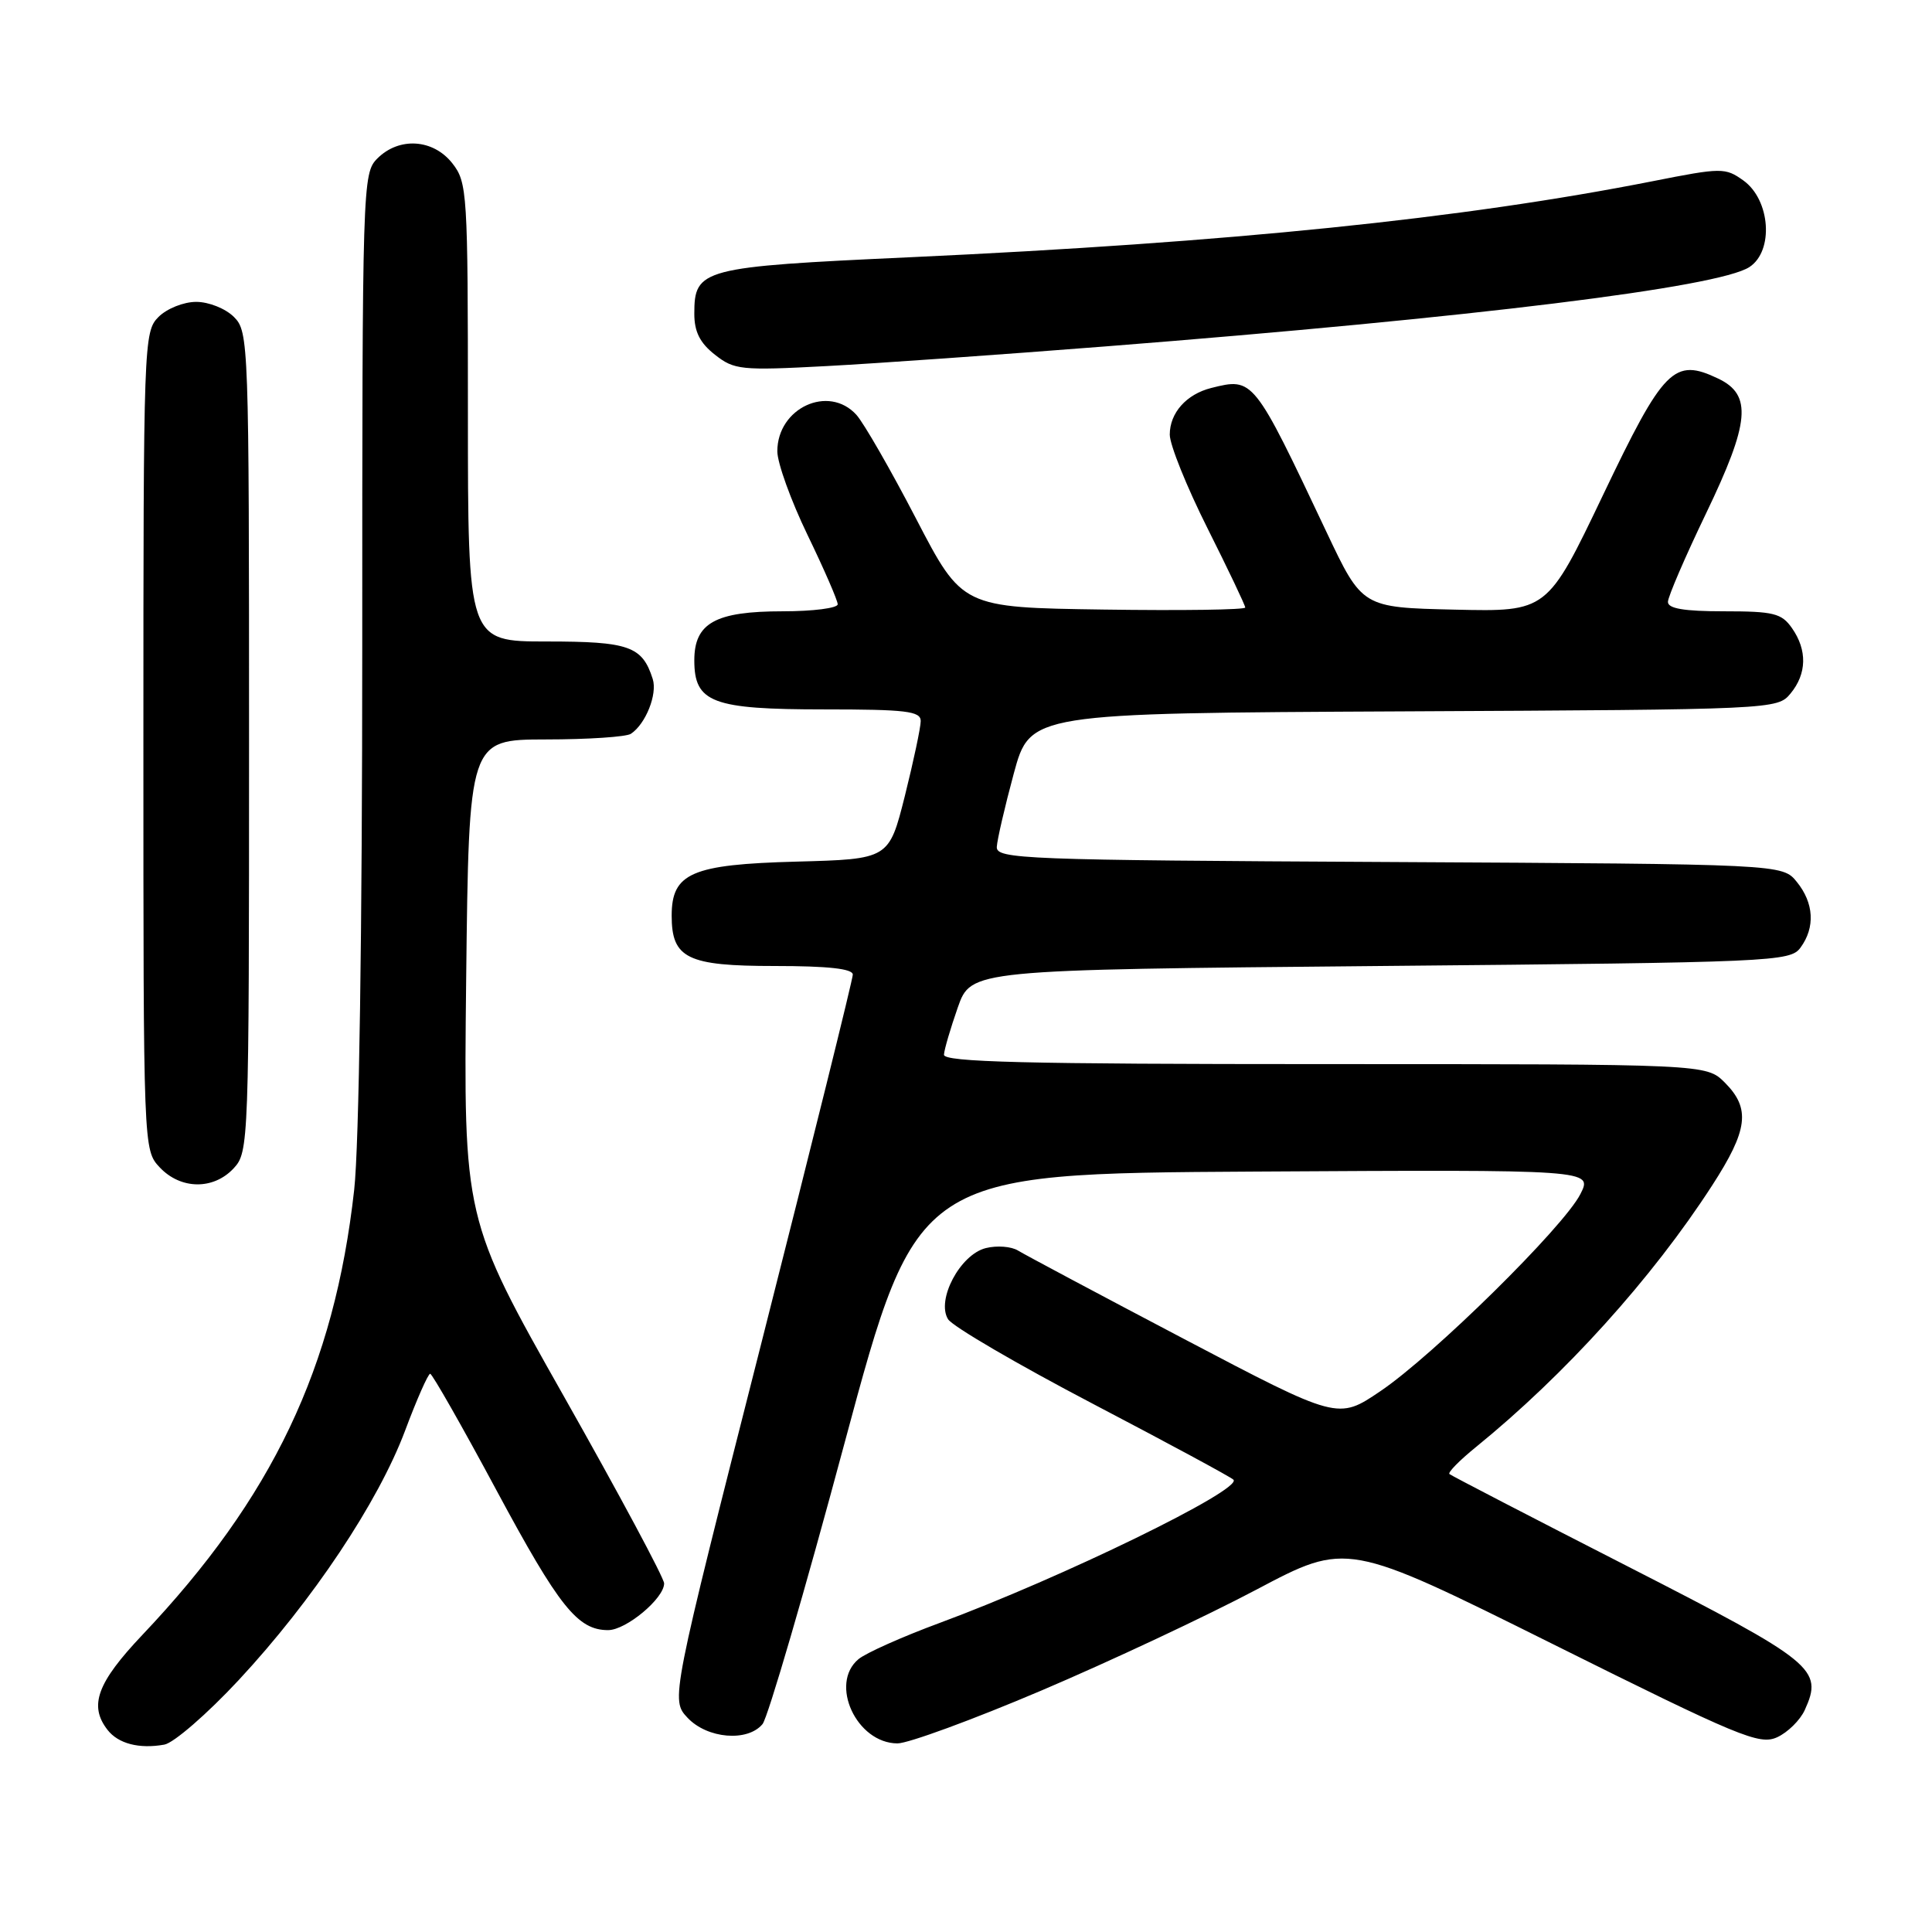 <?xml version="1.0" encoding="UTF-8" standalone="no"?>
<!DOCTYPE svg PUBLIC "-//W3C//DTD SVG 1.1//EN" "http://www.w3.org/Graphics/SVG/1.1/DTD/svg11.dtd" >
<svg xmlns="http://www.w3.org/2000/svg" xmlns:xlink="http://www.w3.org/1999/xlink" version="1.1" viewBox="0 0 256 256">
 <g >
 <path fill="currentColor"
d=" M 31.62 222.63 C 41.40 212.12 50.12 199.05 53.68 189.56 C 55.23 185.41 56.73 182.03 57.00 182.03 C 57.27 182.04 61.24 189.00 65.80 197.50 C 74.09 212.92 76.54 216.00 80.58 216.00 C 82.96 216.00 88.00 211.80 88.00 209.81 C 88.00 209.10 82.02 197.94 74.71 185.01 C 61.42 161.50 61.42 161.50 61.77 129.75 C 62.13 98.00 62.13 98.00 72.31 97.98 C 77.92 97.98 83.00 97.64 83.60 97.23 C 85.56 95.93 87.13 91.98 86.49 89.97 C 85.11 85.62 83.36 85.00 72.43 85.00 C 62.00 85.00 62.00 85.00 62.00 54.63 C 62.00 25.43 61.92 24.17 59.93 21.63 C 57.39 18.41 52.88 18.12 50.00 21.00 C 48.04 22.96 48.00 24.33 48.00 85.54 C 48.00 123.28 47.58 151.88 46.93 157.67 C 44.30 181.24 36.11 198.45 18.84 216.66 C 12.86 222.98 11.75 226.01 14.25 229.22 C 15.67 231.05 18.45 231.77 21.78 231.17 C 23.03 230.94 27.46 227.10 31.62 222.63 Z  M 138.00 224.00 C 147.07 220.14 159.90 214.12 166.49 210.63 C 178.49 204.28 178.49 204.28 205.70 217.82 C 230.48 230.16 233.13 231.26 235.47 230.20 C 236.88 229.56 238.53 227.93 239.14 226.59 C 241.61 221.16 240.46 220.23 215.77 207.60 C 202.97 201.06 192.30 195.53 192.06 195.32 C 191.81 195.12 193.39 193.51 195.56 191.75 C 207.37 182.16 218.92 169.38 226.86 157.09 C 231.63 149.72 231.98 146.89 228.55 143.45 C 226.09 141.00 226.09 141.00 175.55 141.00 C 135.73 141.00 125.02 140.73 125.08 139.75 C 125.12 139.06 125.95 136.25 126.91 133.50 C 128.67 128.50 128.67 128.50 182.92 128.00 C 235.15 127.52 237.21 127.43 238.58 125.56 C 240.54 122.88 240.36 119.66 238.09 116.86 C 236.18 114.50 236.18 114.50 184.09 114.22 C 135.52 113.97 132.01 113.83 132.08 112.22 C 132.13 111.28 133.14 106.90 134.33 102.50 C 136.50 94.50 136.50 94.50 186.00 94.26 C 235.06 94.02 235.52 94.00 237.25 91.90 C 239.42 89.28 239.49 86.14 237.44 83.22 C 236.07 81.26 235.00 81.00 228.44 81.00 C 223.15 81.00 221.00 80.64 221.01 79.75 C 221.02 79.06 223.29 73.79 226.06 68.03 C 231.86 55.97 232.19 52.32 227.68 50.17 C 221.82 47.37 220.46 48.74 212.42 65.57 C 205.02 81.06 205.02 81.06 192.76 80.78 C 180.50 80.50 180.50 80.50 175.77 70.50 C 166.10 50.04 166.08 50.01 160.49 51.41 C 157.20 52.24 155.00 54.71 155.00 57.59 C 155.00 58.94 157.25 64.52 160.00 70.00 C 162.75 75.48 165.00 80.21 165.00 80.50 C 165.00 80.80 156.56 80.92 146.25 80.77 C 127.50 80.50 127.50 80.50 121.38 68.72 C 118.02 62.25 114.46 56.06 113.48 54.97 C 109.80 50.91 103.00 54.05 103.00 59.80 C 103.00 61.34 104.80 66.33 107.00 70.88 C 109.20 75.43 111.00 79.57 111.00 80.07 C 111.00 80.58 107.73 81.00 103.72 81.00 C 94.79 81.00 92.00 82.55 92.00 87.50 C 92.00 93.10 94.37 94.00 109.22 94.00 C 120.05 94.00 122.00 94.23 122.00 95.54 C 122.00 96.38 121.05 100.85 119.90 105.46 C 117.79 113.84 117.79 113.84 105.50 114.17 C 91.64 114.54 89.00 115.69 89.00 121.33 C 89.00 126.99 91.07 128.00 102.65 128.00 C 109.71 128.00 113.00 128.36 113.00 129.14 C 113.00 129.76 107.57 151.64 100.94 177.75 C 88.87 225.23 88.87 225.23 91.11 227.62 C 93.72 230.39 99.06 230.84 101.04 228.45 C 101.74 227.60 106.64 210.84 111.91 191.20 C 121.51 155.50 121.51 155.50 166.28 155.24 C 211.06 154.98 211.06 154.98 209.40 158.24 C 207.16 162.62 189.88 179.64 182.89 184.35 C 177.29 188.14 177.29 188.14 156.89 177.42 C 145.68 171.53 135.78 166.25 134.90 165.71 C 134.02 165.16 132.10 165.01 130.62 165.38 C 127.23 166.23 124.04 172.24 125.62 174.80 C 126.19 175.74 134.82 180.78 144.79 186.00 C 154.76 191.22 163.16 195.75 163.44 196.07 C 164.65 197.38 140.72 209.05 124.50 215.05 C 119.55 216.88 114.71 219.04 113.75 219.85 C 109.85 223.11 113.50 230.99 118.92 231.01 C 120.34 231.01 128.93 227.86 138.00 224.00 Z  M 30.96 154.81 C 32.96 152.66 33.00 151.59 33.00 98.31 C 33.00 45.33 32.95 43.95 31.00 42.00 C 29.89 40.89 27.67 40.00 26.00 40.00 C 24.33 40.00 22.11 40.89 21.00 42.00 C 19.05 43.95 19.00 45.33 19.00 98.19 C 19.00 152.37 19.00 152.37 21.17 154.69 C 23.94 157.63 28.28 157.69 30.96 154.81 Z  M 146.50 45.90 C 195.28 42.07 227.69 38.07 231.80 35.39 C 235.07 33.26 234.59 26.48 231.00 23.91 C 228.60 22.20 228.13 22.20 218.99 24.01 C 193.80 28.98 163.06 32.13 120.50 34.09 C 92.94 35.36 92.00 35.60 92.00 41.58 C 92.00 43.96 92.75 45.45 94.73 47.00 C 97.29 49.02 98.18 49.11 109.48 48.51 C 116.09 48.16 132.75 46.98 146.50 45.90 Z "/>
</g>
</svg>